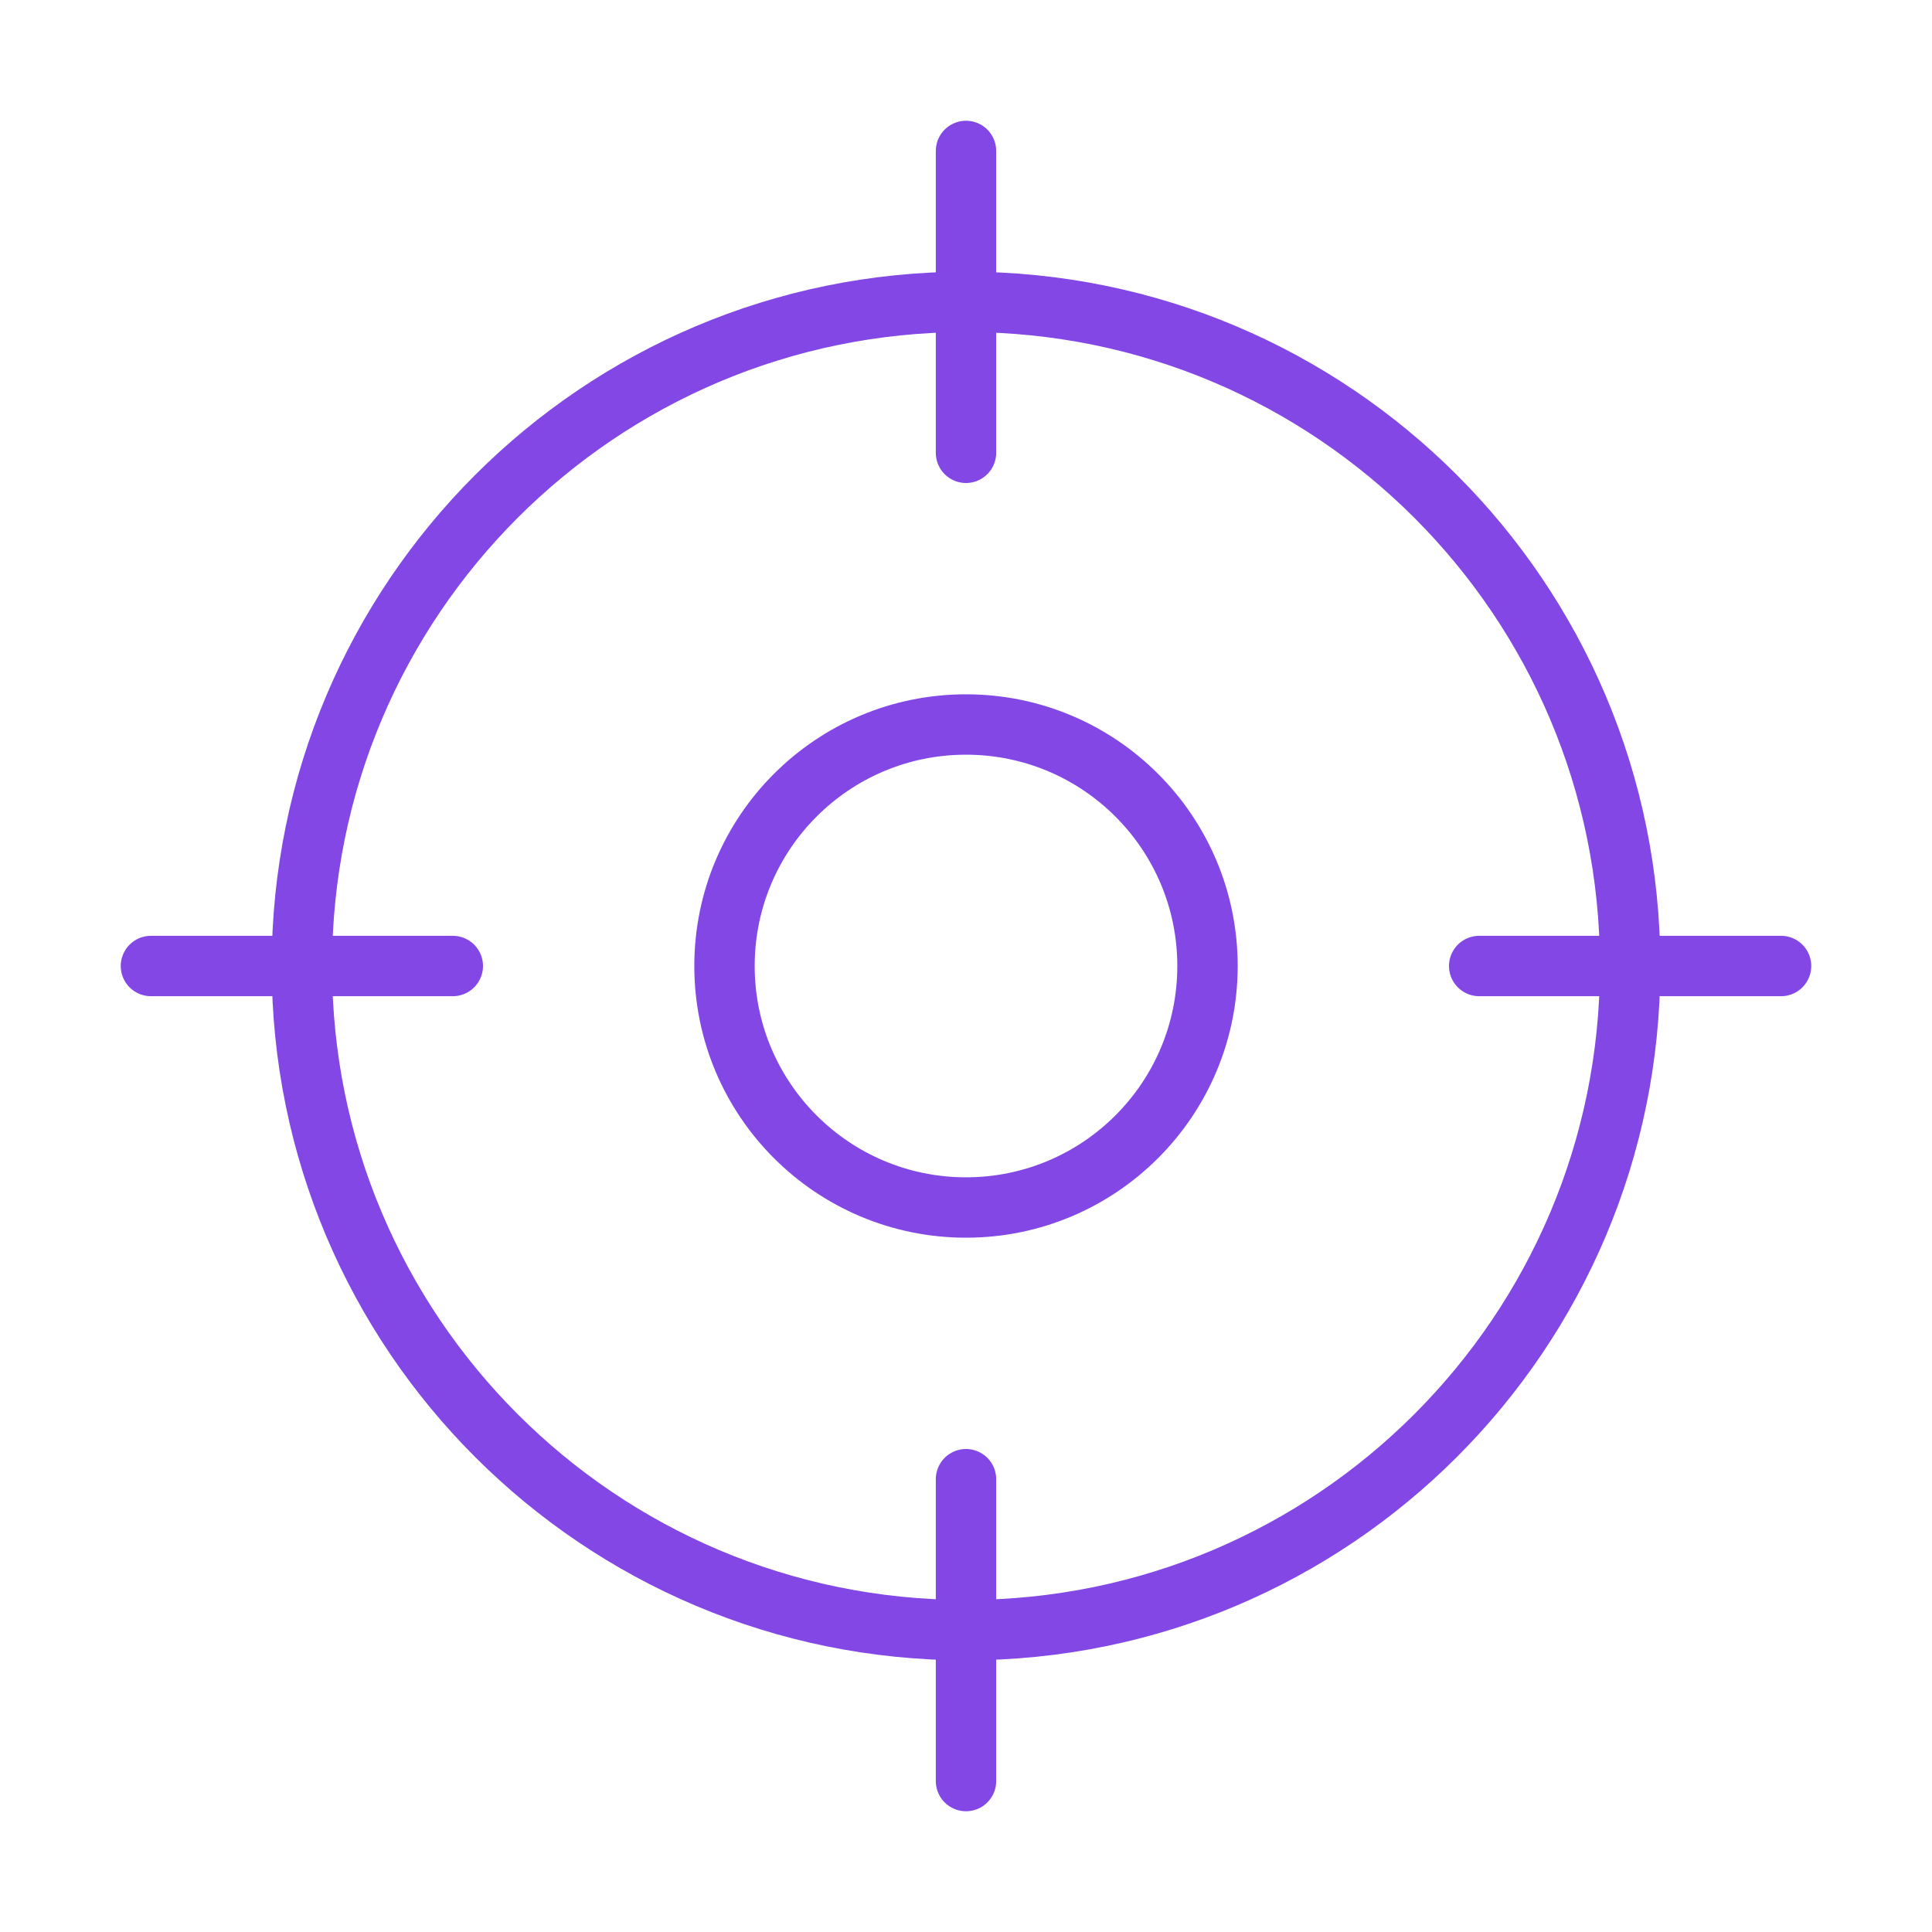 <svg width="32" height="32" viewBox="0 0 32 32" fill="none" xmlns="http://www.w3.org/2000/svg">
<path d="M16 27C22.075 27 27 22.075 27 16C27 9.925 22.075 5 16 5C9.925 5 5 9.925 5 16C5 22.075 9.925 27 16 27Z" stroke="#8247E5" stroke-linecap="round" stroke-linejoin="round"/>
<path d="M16 2.5V7.5" stroke="#8247E5" stroke-linecap="round" stroke-linejoin="round"/>
<path d="M2.5 16H7.5" stroke="#8247E5" stroke-linecap="round" stroke-linejoin="round"/>
<path d="M16 29.5V24.5" stroke="#8247E5" stroke-linecap="round" stroke-linejoin="round"/>
<path d="M29.5 16H24.5" stroke="#8247E5" stroke-linecap="round" stroke-linejoin="round"/>
<path d="M16 20C18.209 20 20 18.209 20 16C20 13.791 18.209 12 16 12C13.791 12 12 13.791 12 16C12 18.209 13.791 20 16 20Z" stroke="#8247E5" stroke-linecap="round" stroke-linejoin="round"/>
</svg>
